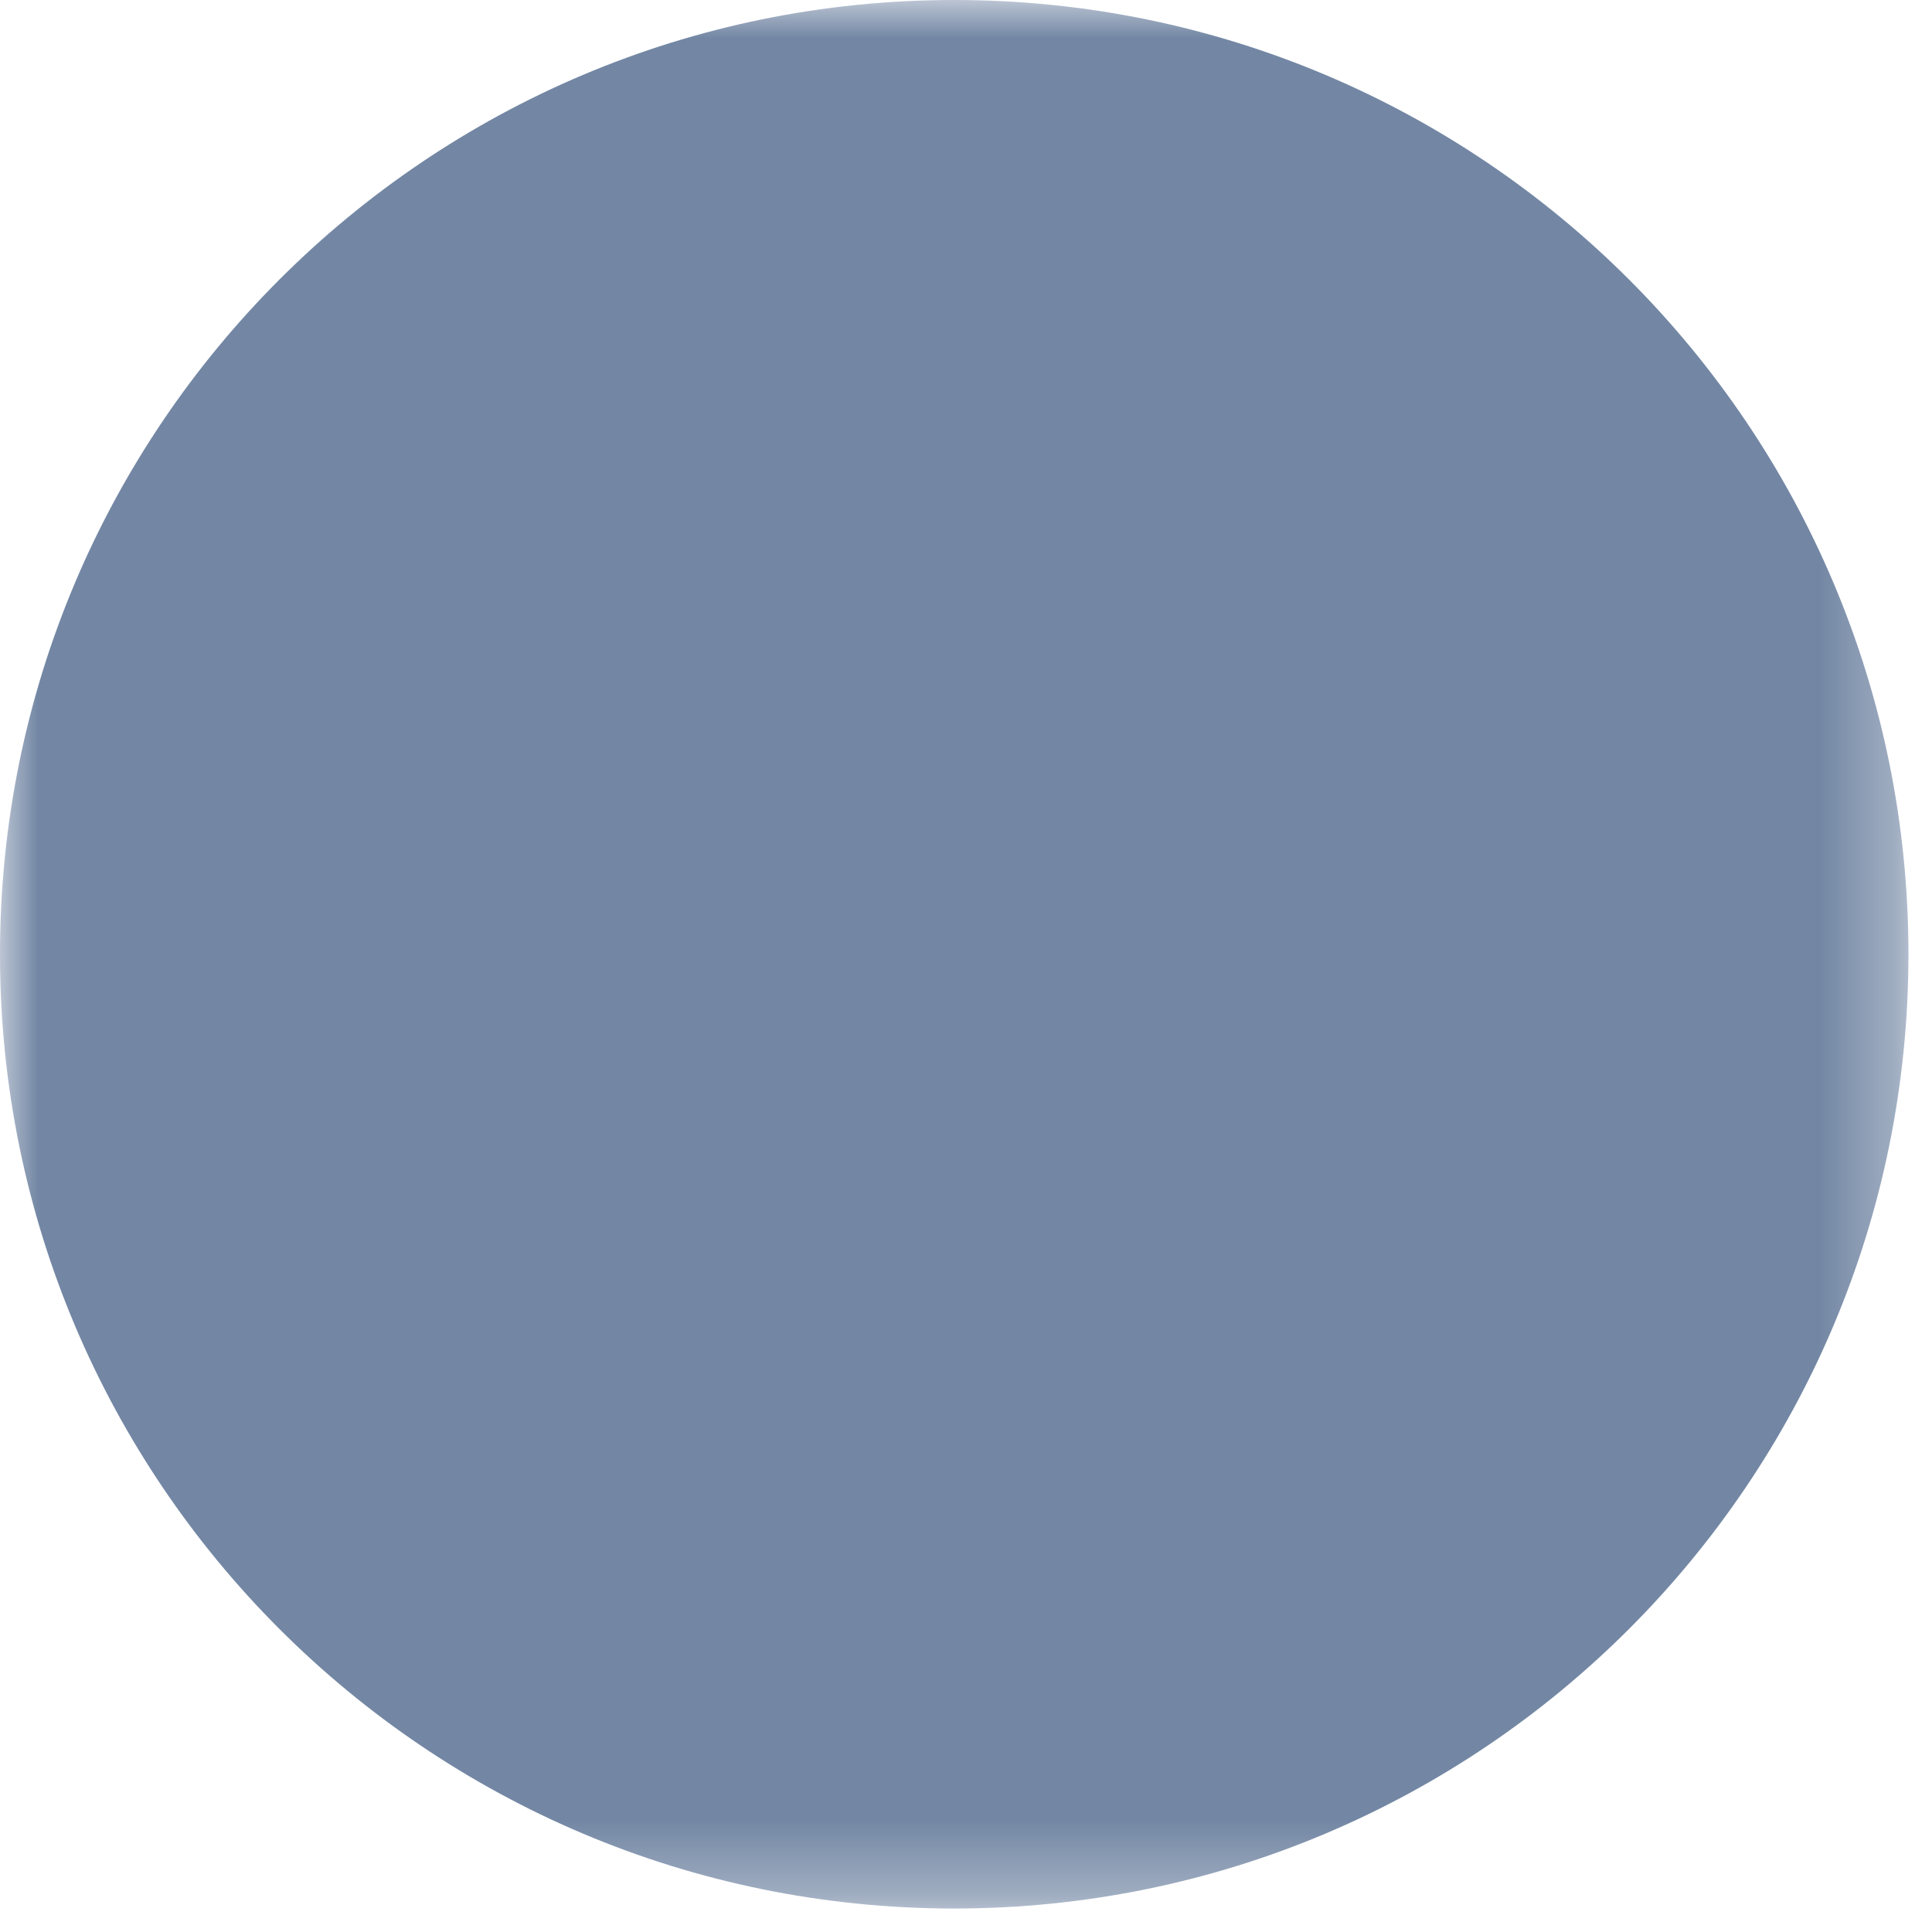 <svg xmlns="http://www.w3.org/2000/svg" xmlns:xlink="http://www.w3.org/1999/xlink" width="26" height="26" viewBox="0 0 26 26">
    <defs>
        <path id="0ynt8xefva" d="M0 0L25.683 0 25.683 25.684 0 25.684z"/>
    </defs>
    <g fill="none" fill-rule="evenodd">
        <g>
            <g transform="translate(-127 -763) translate(127 763)">
                <mask id="2tb81gspkb" fill="#fff">
                    <use xlink:href="#0ynt8xefva"/>
                </mask>
                <path fill="#7387A4" d="M25.683 12.842C25.683 5.749 19.935 0 12.84 0 5.75 0 0 5.749 0 12.842c0 7.093 5.75 12.842 12.84 12.842 7.095 0 12.843-5.75 12.843-12.842" mask="url(#2tb81gspkb)"/>
            </g>
        </g>
    </g>
</svg>
